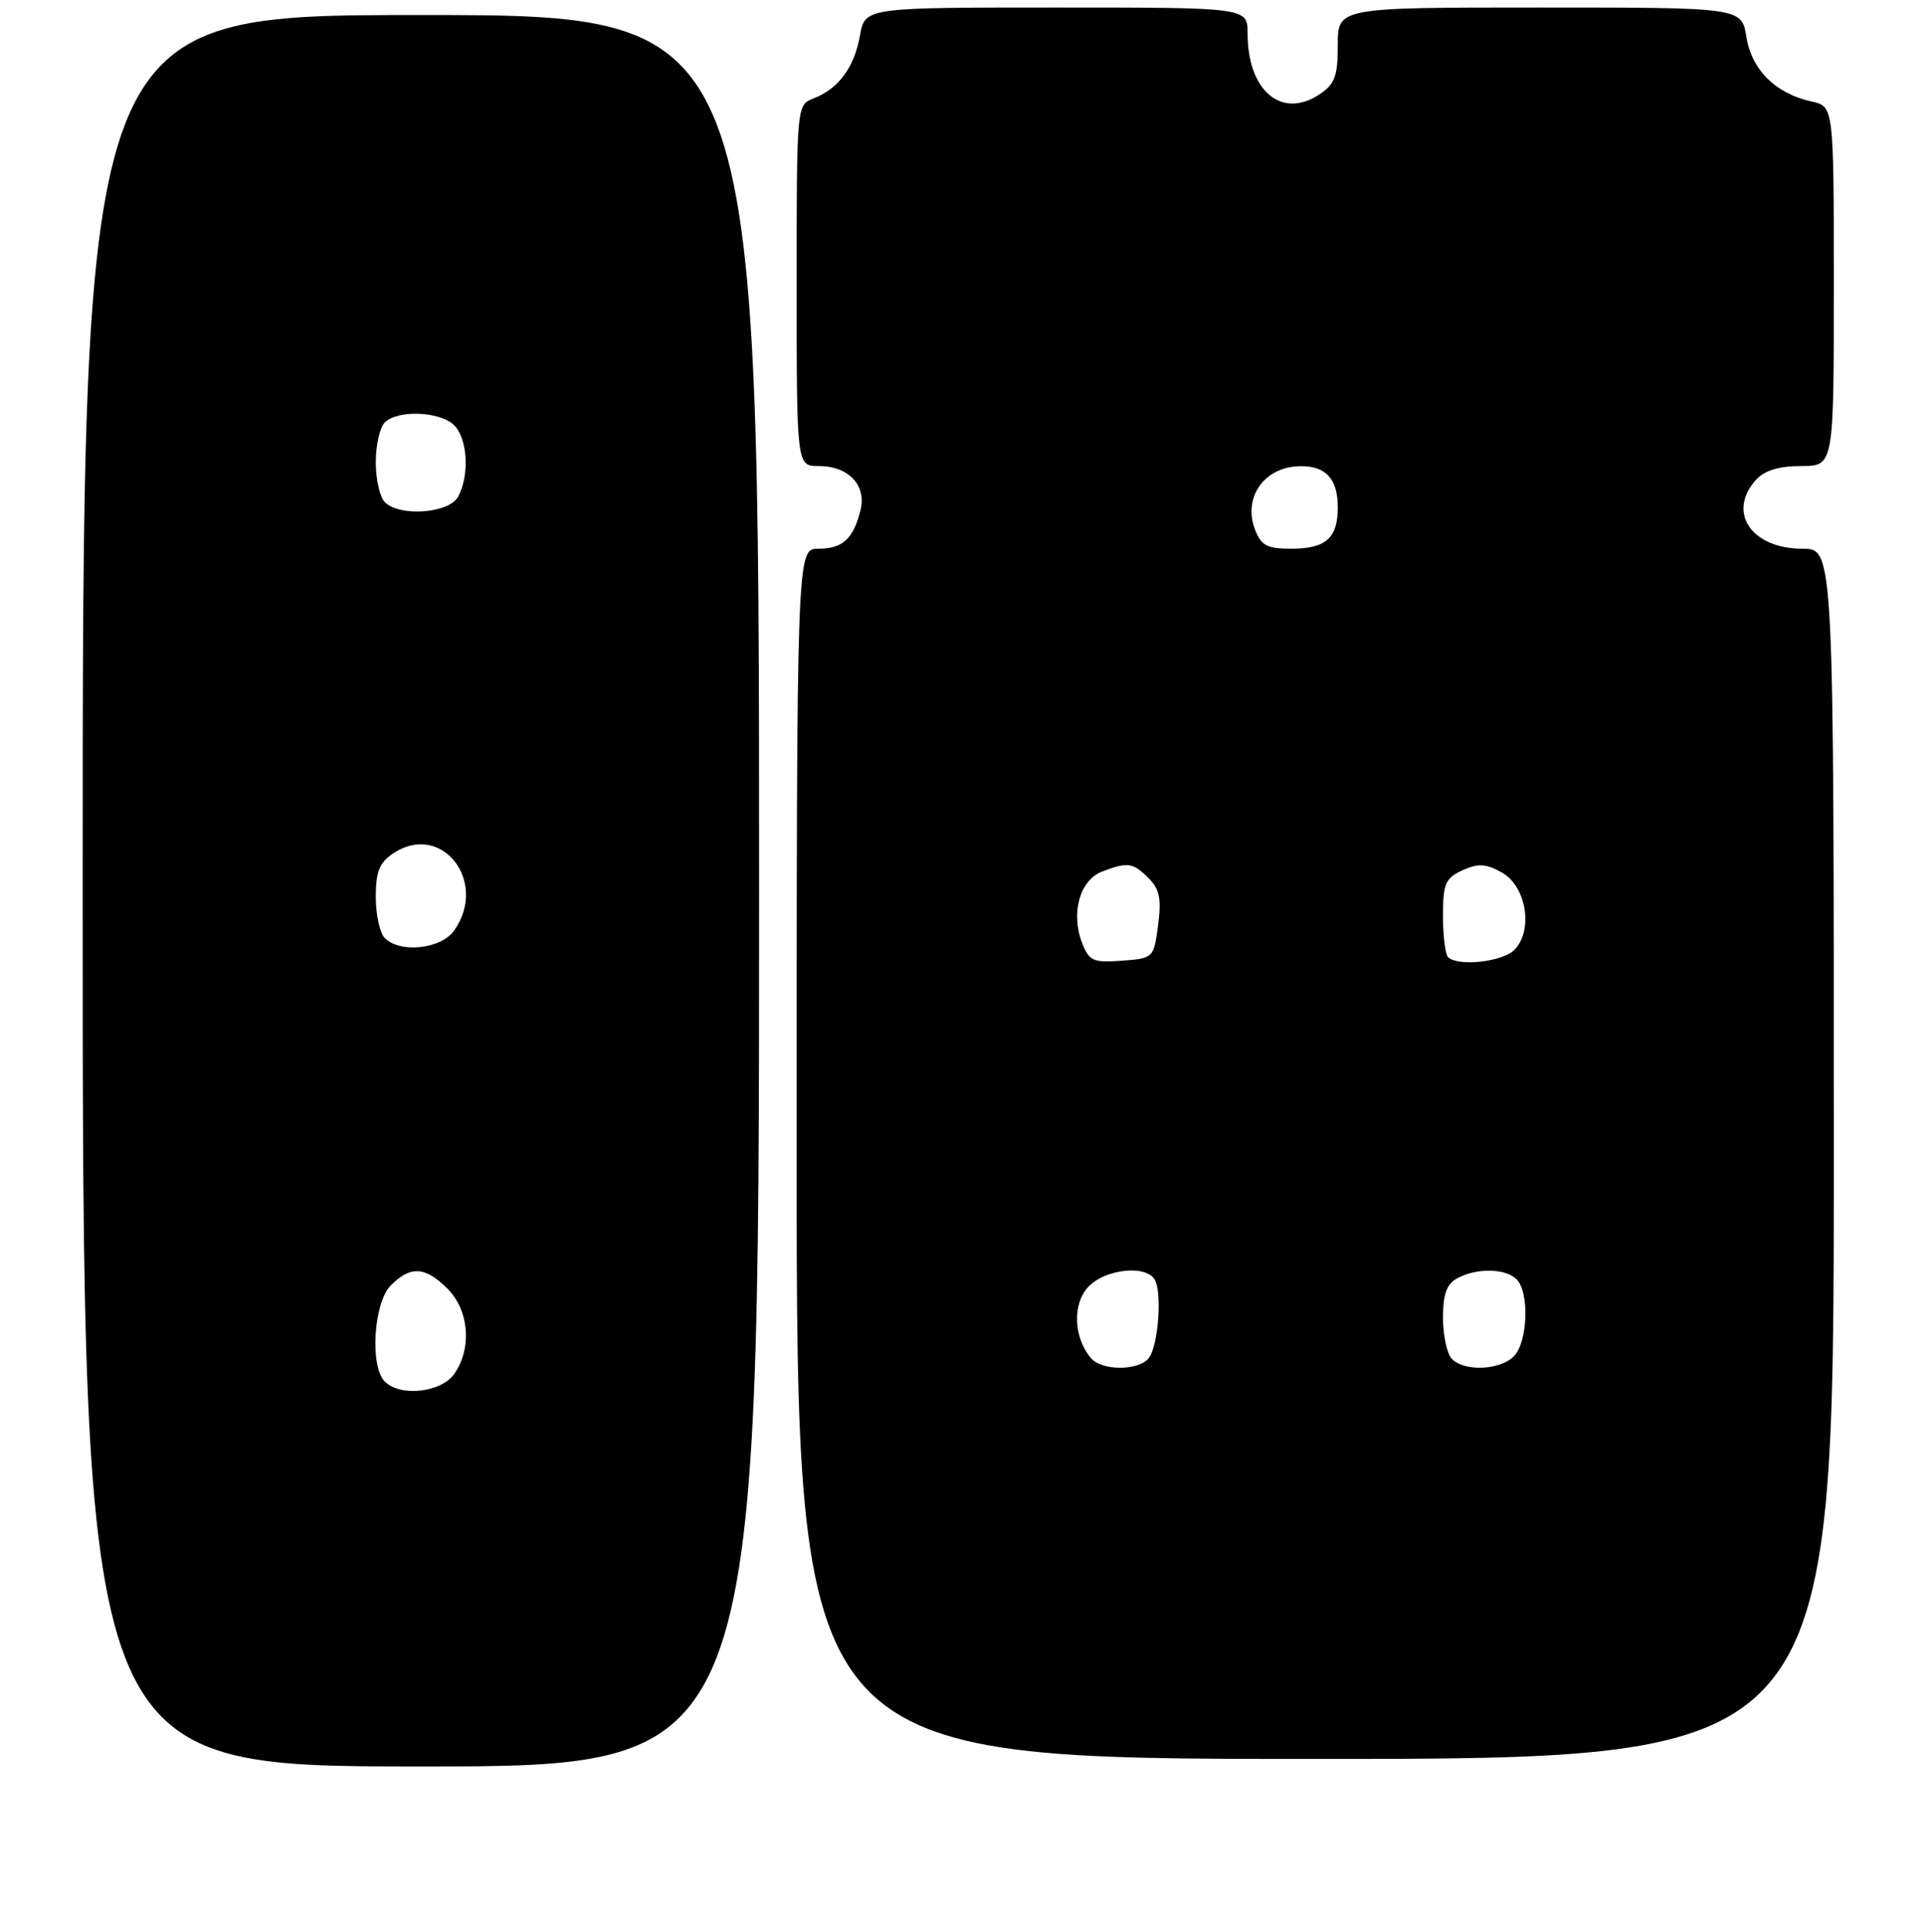 <?xml version="1.0" encoding="UTF-8" standalone="no"?>
<!DOCTYPE svg PUBLIC "-//W3C//DTD SVG 1.1//EN" "http://www.w3.org/Graphics/SVG/1.1/DTD/svg11.dtd" >
<svg xmlns="http://www.w3.org/2000/svg" xmlns:xlink="http://www.w3.org/1999/xlink" version="1.1" viewBox="0 0 256 257">
 <g >
 <path fill="currentColor"
d=" M 101.00 118.50 C 101.00 2.00 101.00 2.00 56.00 2.00 C 11.00 2.00 11.00 2.00 11.00 118.50 C 11.00 235.00 11.00 235.00 56.00 235.00 C 101.00 235.00 101.00 235.00 101.00 118.50 Z  M 244.00 153.50 C 244.00 73.00 244.00 73.00 239.83 73.00 C 233.02 73.00 229.75 68.14 233.65 63.83 C 234.77 62.59 236.72 62.00 239.65 62.00 C 244.00 62.00 244.00 62.00 244.00 38.08 C 244.00 14.16 244.00 14.16 241.05 13.51 C 236.27 12.46 233.07 9.30 232.37 4.93 C 231.74 1.00 231.74 1.00 204.87 1.00 C 178.00 1.00 178.00 1.00 178.00 5.98 C 178.00 10.18 177.61 11.21 175.51 12.59 C 170.48 15.88 166.00 12.05 166.00 4.45 C 166.00 1.00 166.00 1.00 140.55 1.00 C 115.09 1.00 115.09 1.00 114.42 4.75 C 113.66 8.99 111.56 11.82 108.25 13.09 C 106.00 13.95 106.00 13.98 106.00 37.98 C 106.00 62.00 106.00 62.00 108.93 62.00 C 112.91 62.00 115.33 64.56 114.49 67.89 C 113.54 71.70 112.11 73.00 108.88 73.00 C 106.00 73.00 106.00 73.00 106.00 153.50 C 106.00 234.00 106.00 234.00 175.00 234.00 C 244.00 234.00 244.00 234.00 244.00 153.50 Z  M 51.20 183.80 C 49.18 181.78 49.71 173.29 52.00 171.00 C 54.64 168.36 56.57 168.48 59.55 171.45 C 62.42 174.33 62.82 179.39 60.44 182.78 C 58.71 185.26 53.26 185.86 51.20 183.80 Z  M 51.20 124.80 C 50.54 124.14 50.00 121.68 50.00 119.32 C 50.00 115.91 50.49 114.73 52.39 113.48 C 58.77 109.30 65.00 117.28 60.44 123.78 C 58.71 126.26 53.26 126.86 51.20 124.80 Z  M 51.20 66.80 C 50.54 66.14 50.00 63.75 50.00 61.50 C 50.00 59.24 50.54 56.86 51.20 56.20 C 52.91 54.49 58.57 54.72 60.43 56.57 C 62.22 58.36 62.50 63.21 60.96 66.07 C 59.77 68.30 53.19 68.79 51.20 66.80 Z  M 145.13 180.65 C 142.79 177.83 142.68 173.32 144.90 171.10 C 147.19 168.81 152.43 168.27 153.62 170.20 C 154.67 171.89 154.11 179.16 152.82 180.71 C 151.42 182.40 146.55 182.37 145.13 180.65 Z  M 193.20 180.80 C 192.54 180.14 192.00 177.68 192.00 175.34 C 192.00 172.14 192.49 170.81 193.93 170.04 C 196.53 168.65 200.33 168.73 201.80 170.20 C 203.52 171.92 203.28 178.58 201.43 180.43 C 199.57 182.29 194.90 182.50 193.20 180.80 Z  M 143.96 125.38 C 142.45 121.43 143.70 117.06 146.66 115.94 C 150.08 114.64 150.74 114.74 152.84 116.84 C 154.29 118.29 154.55 119.61 154.09 123.09 C 153.51 127.46 153.46 127.50 149.25 127.81 C 145.41 128.09 144.89 127.85 143.96 125.38 Z  M 192.67 127.33 C 192.30 126.97 192.00 124.48 192.00 121.81 C 192.00 117.56 192.32 116.81 194.59 115.78 C 196.68 114.83 197.71 114.89 199.84 116.08 C 203.11 117.91 204.05 123.81 201.48 126.38 C 199.88 127.98 193.96 128.62 192.67 127.33 Z  M 166.98 70.43 C 165.34 66.13 168.28 62.04 173.05 62.02 C 176.44 61.99 178.00 63.73 178.00 67.50 C 178.00 71.60 176.41 73.00 171.78 73.00 C 168.59 73.00 167.79 72.57 166.98 70.43 Z "/>
</g>
</svg>